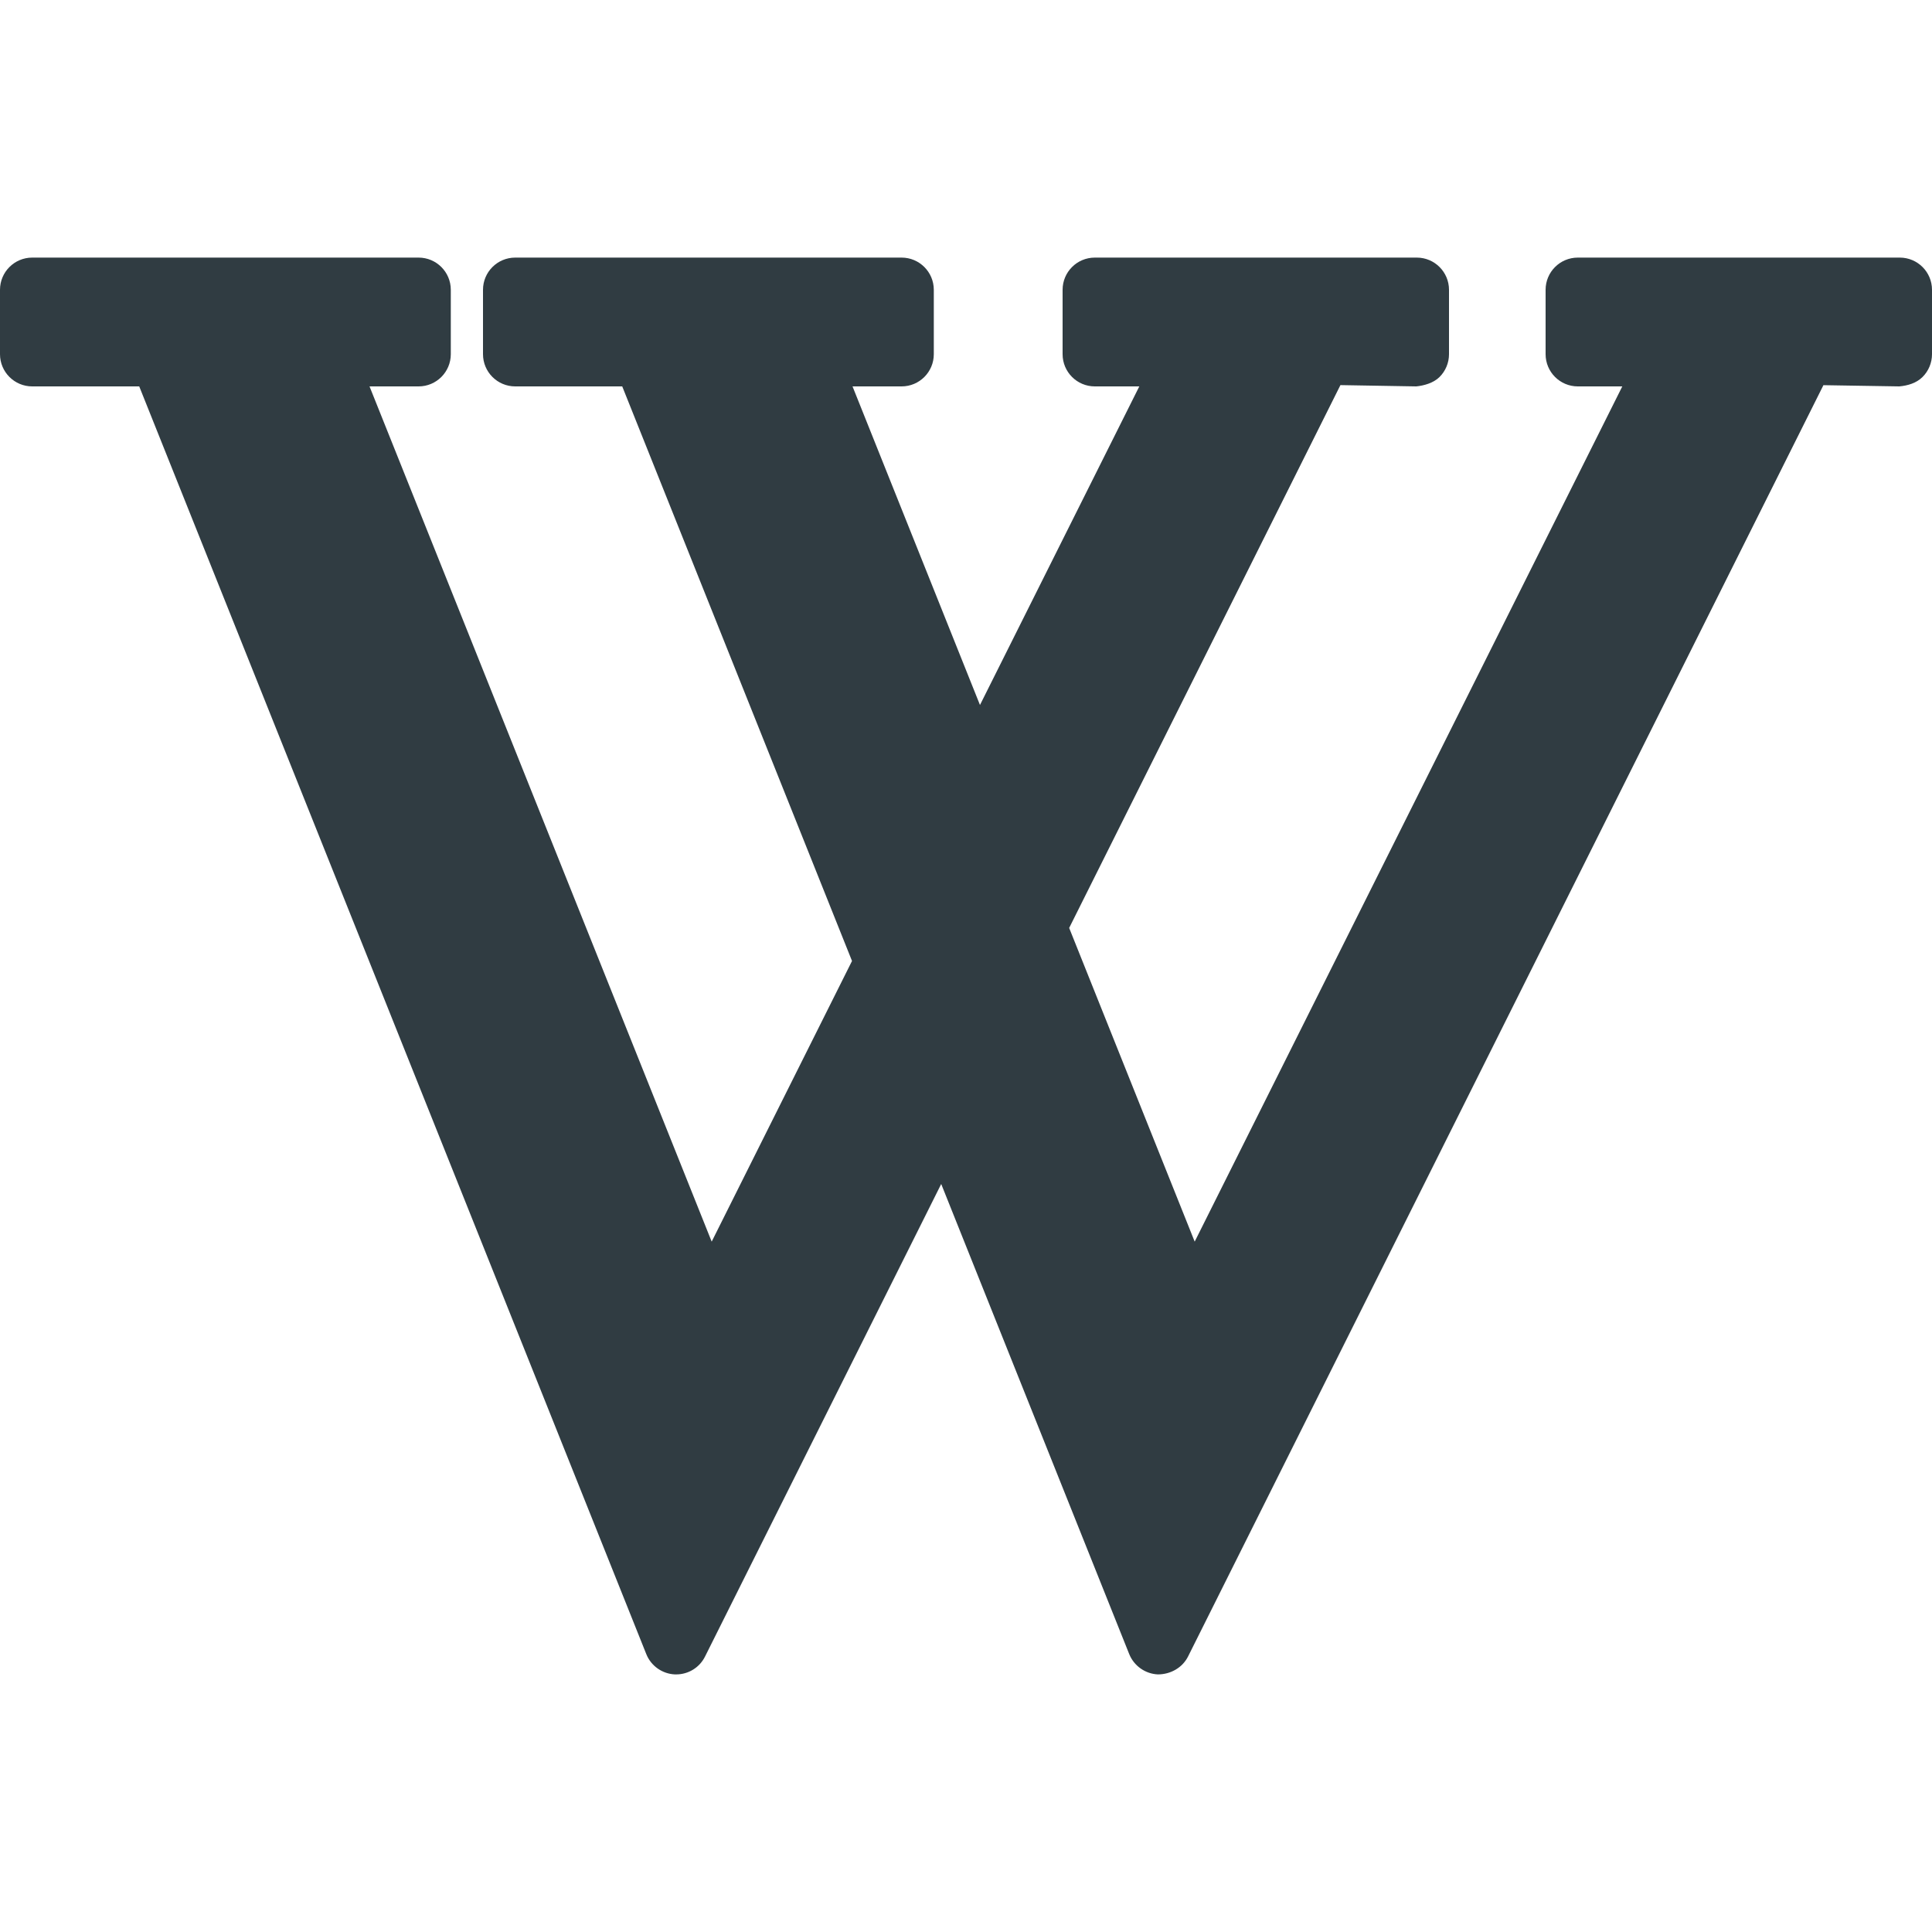 <?xml version="1.0" encoding="iso-8859-1"?>
<!-- Generator: Adobe Illustrator 21.0.0, SVG Export Plug-In . SVG Version: 6.00 Build 0)  -->
<svg version="1.1" id="Layer_1" xmlns="http://www.w3.org/2000/svg" xmlns:xlink="http://www.w3.org/1999/xlink" x="0px" y="0px"
	 viewBox="0 0 30 30" enable-background="new 0 0 30 30" xml:space="preserve">
<path fill="#303C42" d="M29.5,4h-5C24.224,4,24,4.224,24,4.5v1C24,5.776,24.224,6,24.5,6h0.691
	l-6.64,13.28l-1.949-4.871l4.212-8.429L21.992,6
	c0.116-0.012,0.263-0.05,0.359-0.144C22.446,5.763,22.5,5.634,22.5,5.5v-1
	C22.5,4.224,22.276,4,22,4h-5c-0.276,0-0.5,0.224-0.5,0.5v1C16.5,5.776,16.724,6,17,6h0.691
	l-2.474,4.947L13.238,6H14c0.276,0,0.5-0.224,0.5-0.5v-1C14.5,4.224,14.276,4,14,4H8
	C7.724,4,7.5,4.224,7.5,4.5v1C7.5,5.776,7.724,6,8,6h1.662l3.568,8.922l-2.179,4.358
	L5.738,6H6.5C6.776,6,7,5.776,7,5.5v-1C7,4.224,6.776,4,6.5,4h-6C0.224,4,0,4.224,0,4.5v1
	C0,5.776,0.224,6,0.5,6h1.662l7.874,19.686C10.109,25.868,10.283,25.991,10.479,26
	c0.007,0,0.014,0,0.021,0c0.189,0,0.362-0.106,0.447-0.276l3.668-7.339
	l2.92,7.301C17.609,25.868,17.783,25.991,17.979,26
	c0.195,0,0.379-0.101,0.468-0.276l9.867-19.743L29.492,6
	c0.131-0.012,0.263-0.05,0.359-0.144C29.946,5.763,30,5.634,30,5.5v-1
	C30,4.224,29.776,4,29.5,4z"/>
<g>
</g>
<g>
</g>
<g>
</g>
<g>
</g>
<g>
</g>
<g>
</g>
<g>
</g>
<g>
</g>
<g>
</g>
<g>
</g>
<g>
</g>
<g>
</g>
<g>
</g>
<g>
</g>
<g>
</g>
</svg>
